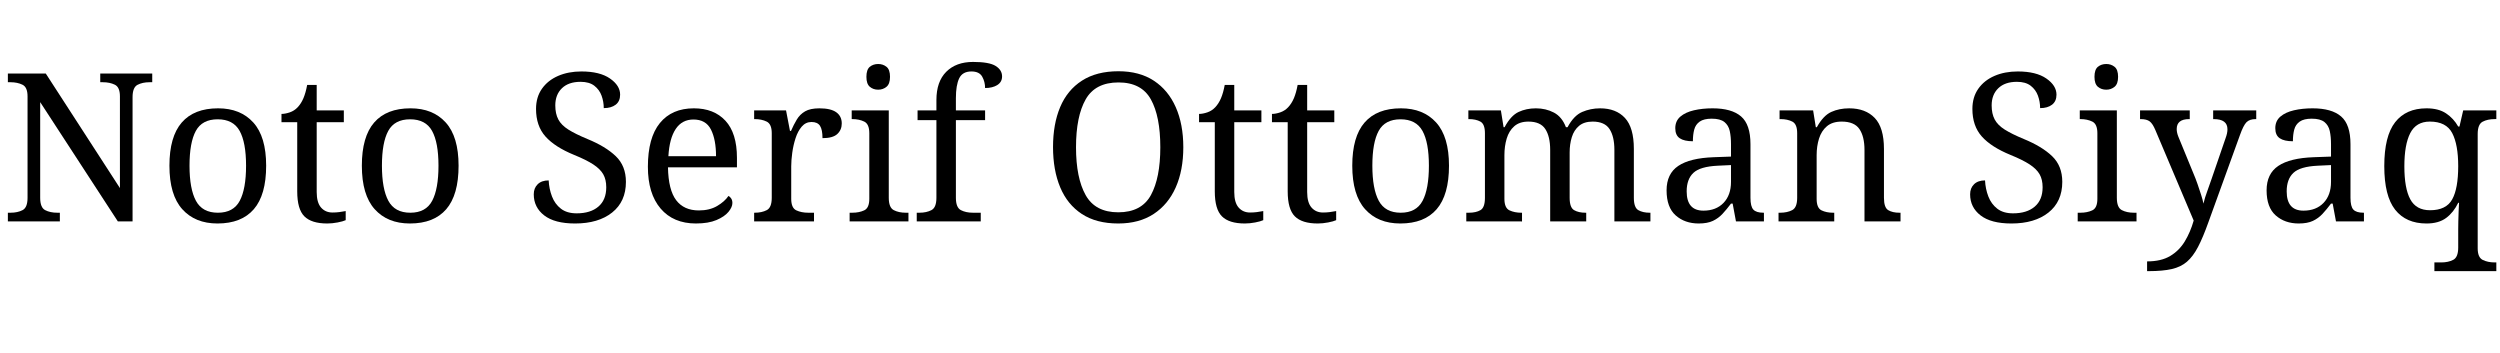 <svg width="193.12" height="27.248" viewBox="0 0 193.12 27.248" xmlns="http://www.w3.org/2000/svg"><path transform="translate(0 17.104) scale(.016 -.016)" d="m38 0v42h13q34 0 58 12.5t24 59.5v490q0 44-24.5 56t-57.5 12h-13v42h183l358-553v443q0 44-24.5 56t-57.5 12h-13v42h251v-42h-13q-34 0-58-12.5t-24-59.5v-600h-71l-375 576v-462q0-47 24-59.5t58-12.5h13v-42z"/><path transform="translate(12.208 17.104) scale(.016 -.016)" d="m287-10q-108 0-170 69t-62 210q0 140 59.5 208.5t175.5 68.5q108 0 170-68.5t62-208.5q0-141-59.5-210t-175.5-69zm2 52q75 0 105.5 57.5t30.5 169.5-31 168-106 56-105.5-56-30.5-168 31-169.5 106-57.5z"/><path transform="translate(21.44 17.104) scale(.016 -.016)" d="m240-10q-76 0-110.5 34.5t-34.5 120.5v334h-76v40q18 0 40 7.5t38 24.5q17 18 28 44t18 64h46v-123h131v-57h-131v-337q0-51 21-75t55-24q18 0 33 2t31 5v-44q-13-6-39-11t-50-5z"/><path transform="translate(27.072 17.104) scale(.016 -.016)" d="m287-10q-108 0-170 69t-62 210q0 140 59.5 208.5t175.5 68.5q108 0 170-68.5t62-208.5q0-141-59.5-210t-175.5-69zm2 52q75 0 105.5 57.5t30.5 169.5-31 168-106 56-105.5-56-30.5-168 31-169.5 106-57.5z"/><path transform="translate(40.464 17.104) scale(.016 -.016)" d="m247-10q-98 0-148.5 39t-50.5 102q0 30 19 48.5t53 18.5q2-41 16-77.5t43-59 76-22.5q67 0 105 32.5t38 93.5q0 37-14.5 62.5t-48 47.5-92.5 46q-93 38-138.5 89t-45.5 133q0 57 28.5 97.5t78 62 112.5 21.5q89 0 138-34t49-78q0-32-21.5-48.5t-57.5-16.5q0 31-10.5 60t-35 48-66.5 19q-58 0-90-31t-32-83q0-40 14.5-67.5t48.5-49 92-45.5q88-36 137-83t49-124q0-95-66.5-148t-179.5-53z"/><path transform="translate(49.168 17.104) scale(.016 -.016)" d="m287-10q-109 0-170.5 72t-61.5 202q0 140 58 211t164 71q97 0 152.5-60t55.5-179v-46h-333q2-109 39.5-158.5t109.5-49.5q52 0 88.5 21.5t54.5 48.5q7-3 13-12t6-22q0-20-19-43t-58-39.5-99-16.5zm97 325q0 80-24.5 128.5t-84.5 48.5q-55 0-85.5-45.5t-35.5-131.5z"/><path transform="translate(57.728 17.104) scale(.016 -.016)" d="m33 0v42h3q34 0 58 12.5t24 59.5v312q0 44-24.5 56t-57.5 12h-3v42h154l19-99h5q13 30 28 55t40 39.5 69 14.5q55 0 81.5-19t26.5-54q0-31-21.5-51t-71.5-20q0 41-12 59.5t-41 18.5q-28 0-47-22t-30-56-16-70.5-5-65.5v-157q0-44 24.5-55.5t57.5-11.5h28v-42z"/><path transform="translate(65.264 17.104) scale(.016 -.016)" d="m161 636q-24 0-40.5 14t-16.5 48q0 35 16.5 48.5t40.5 13.5q23 0 40-13.5t17-48.5q0-34-17-48t-40-14zm-138-636v42h13q33 0 57.5 11.5t24.5 55.5v317q0 44-24.5 56t-57.5 12h-3v42h179v-422q0-47 24-59.5t58-12.5h13v-42z"/><path transform="translate(70.384 17.104) scale(.016 -.016)" d="m27 0v42h13q34 0 58 12.5t24 59.5v375h-91v47h91v50q0 89 47.5 136.5t129.5 47.5q78 0 109-19.5t31-50.5q0-27-23-41.5t-59-14.5q0 30-14 55t-52 25q-43 0-59-33t-16-96v-59h141v-47h-141v-375q0-47 24-59.5t58-12.5h38v-42z"/><path transform="translate(80.448 17.104) scale(.016 -.016)" d="m371-10q-106 0-176 46t-104.5 129-34.5 194 34.5 193 105 127.5 176.5 45.5q101 0 170.5-45.5t106-128 36.5-193.5-36.5-193.5-106.5-128.5-171-46zm0 54q112 0 157.5 83t45.5 231q0 149-45.5 231t-156.5 82q-112 0-158.5-82t-46.5-231q0-148 46.5-231t157.5-83z"/><path transform="translate(92.32 17.104) scale(.016 -.016)" d="m240-10q-76 0-110.5 34.5t-34.5 120.5v334h-76v40q18 0 40 7.5t38 24.5q17 18 28 44t18 64h46v-123h131v-57h-131v-337q0-51 21-75t55-24q18 0 33 2t31 5v-44q-13-6-39-11t-50-5z"/><path transform="translate(97.952 17.104) scale(.016 -.016)" d="m240-10q-76 0-110.5 34.5t-34.5 120.5v334h-76v40q18 0 40 7.5t38 24.5q17 18 28 44t18 64h46v-123h131v-57h-131v-337q0-51 21-75t55-24q18 0 33 2t31 5v-44q-13-6-39-11t-50-5z"/><path transform="translate(103.58 17.104) scale(.016 -.016)" d="m287-10q-108 0-170 69t-62 210q0 140 59.5 208.5t175.5 68.5q108 0 170-68.5t62-208.5q0-141-59.5-210t-175.5-69zm2 52q75 0 105.5 57.5t30.5 169.5-31 168-106 56-105.5-56-30.5-168 31-169.5 106-57.5z"/><path transform="translate(112.82 17.104) scale(.016 -.016)" d="m28 0v42h13q34 0 55.5 12.5t21.5 59.5v312q0 44-22 56t-55 12h-3v42h157l13-81h5q30 56 67.5 73.5t83.5 17.5q48 0 87-20.5t58-70.5h8q30 56 70.5 73.5t86.5 17.5q77 0 120-46.5t43-149.5v-236q0-47 21.5-59.5t55.5-12.5h3v-42h-174v345q0 65-23.5 101t-81.5 36q-41 0-65.5-20.5t-35-54.5-10.5-74v-219q0-47 21.5-59.5t55.5-12.5h3v-42h-174v345q0 65-23.5 101t-81.5 36q-43 0-68.5-22.5t-36.5-59.5-11-80v-211q0-44 24.5-55.5t57.5-11.5h3v-42z"/><path transform="translate(127.94 17.104) scale(.016 -.016)" d="m205-10q-67 0-111 39t-44 121q0 80 56.5 118t171.5 42l83 3v60q0 36-6 63.5t-26 43.5-61 16q-38 0-58-14t-26.5-38.5-6.5-56.5q-42 0-63.5 14.5t-21.5 48.5q0 35 24.5 56t65.5 30.5 90 9.5q92 0 137.5-39t45.5-134v-259q0-42 14-57t48-15h3v-42h-135l-16 86h-8q-21-28-41-49.5t-46.5-34-68.5-12.5zm23 62q61 0 97 37.5t36 101.5v81l-64-3q-85-4-117.5-34.5t-32.5-89.5q0-93 81-93z"/><path transform="translate(136.94 17.104) scale(.016 -.016)" d="m28 0v42h8q34 0 58 12.5t24 59.5v312q0 44-23.5 56t-56.5 12h-5v42h162l13-81h5q31 56 69.5 73.5t86.5 17.5q79 0 123.5-46.5t44.5-149.5v-236q0-47 20.5-59.5t54.5-12.5h5v-42h-174v345q0 65-24.5 101t-85.5 36q-45 0-71.5-22.5t-38-59.5-11.5-80v-211q0-44 23.5-55.5t56.5-11.5h5v-42z"/><path transform="translate(151.42 17.104) scale(.016 -.016)" d="m247-10q-98 0-148.5 39t-50.5 102q0 30 19 48.5t53 18.5q2-41 16-77.5t43-59 76-22.5q67 0 105 32.5t38 93.5q0 37-14.5 62.5t-48 47.5-92.5 46q-93 38-138.5 89t-45.5 133q0 57 28.5 97.5t78 62 112.5 21.5q89 0 138-34t49-78q0-32-21.5-48.5t-57.5-16.5q0 31-10.5 60t-35 48-66.5 19q-58 0-90-31t-32-83q0-40 14.5-67.5t48.5-49 92-45.5q88-36 137-83t49-124q0-95-66.5-148t-179.5-53z"/><path transform="translate(160.13 17.104) scale(.016 -.016)" d="m161 636q-24 0-40.5 14t-16.5 48q0 35 16.5 48.5t40.5 13.5q23 0 40-13.5t17-48.5q0-34-17-48t-40-14zm-138-636v42h13q33 0 57.5 11.5t24.5 55.5v317q0 44-24.5 56t-57.5 12h-3v42h179v-422q0-47 24-59.5t58-12.5h13v-42z"/><path transform="translate(165.25 17.104) scale(.016 -.016)" d="m38-193q68 0 111.5 26t70.5 70.5 43 100.5l-185 437q-13 31-27.5 42t-43.5 11h-3v42h240v-42h-3q-60 0-60-48 0-17 8-37l73-178q10-23 19.5-50.5t17.5-52.5 11-42q7 29 18.5 60t21.5 61l67 195q9 24 9 43 0 49-66 49h-3v42h208v-42h-3q-29 0-44-15t-32-63l-152-420q-26-73-50-119t-53.5-71.5-73.5-35.5-110-10h-9z"/><path transform="translate(174.29 17.104) scale(.016 -.016)" d="m205-10q-67 0-111 39t-44 121q0 80 56.5 118t171.5 42l83 3v60q0 36-6 63.5t-26 43.5-61 16q-38 0-58-14t-26.5-38.5-6.5-56.5q-42 0-63.5 14.5t-21.5 48.5q0 35 24.5 56t65.5 30.5 90 9.5q92 0 137.5-39t45.5-134v-259q0-42 14-57t48-15h3v-42h-135l-16 86h-8q-21-28-41-49.5t-46.5-34-68.5-12.5zm23 62q61 0 97 37.5t36 101.5v81l-64-3q-85-4-117.5-34.5t-32.5-89.5q0-93 81-93z"/><path transform="translate(183.3 17.104) scale(.016 -.016)" d="m297-240v42h33q34 0 58 12.5t24 59.5v86q0 16 0.5 40.5t1.5 49.5 2 40h-4q-22-46-58-73t-95-27q-99 0-151.5 66.5t-52.5 210.5q0 145 52.5 212t151.5 67q58 0 94.5-24.5t58.5-63.5h6l18 78h160v-42h-8q-34 0-58-12.5t-24-59.5v-552q0-44 24.5-56t57.5-12h8v-42zm-21 294q78 0 107 52.5t29 160.5q0 104-29 159.5t-108 55.5q-66 0-94.5-55.5t-28.5-160.5q0-106 28.5-159t95.5-53z"/></svg>